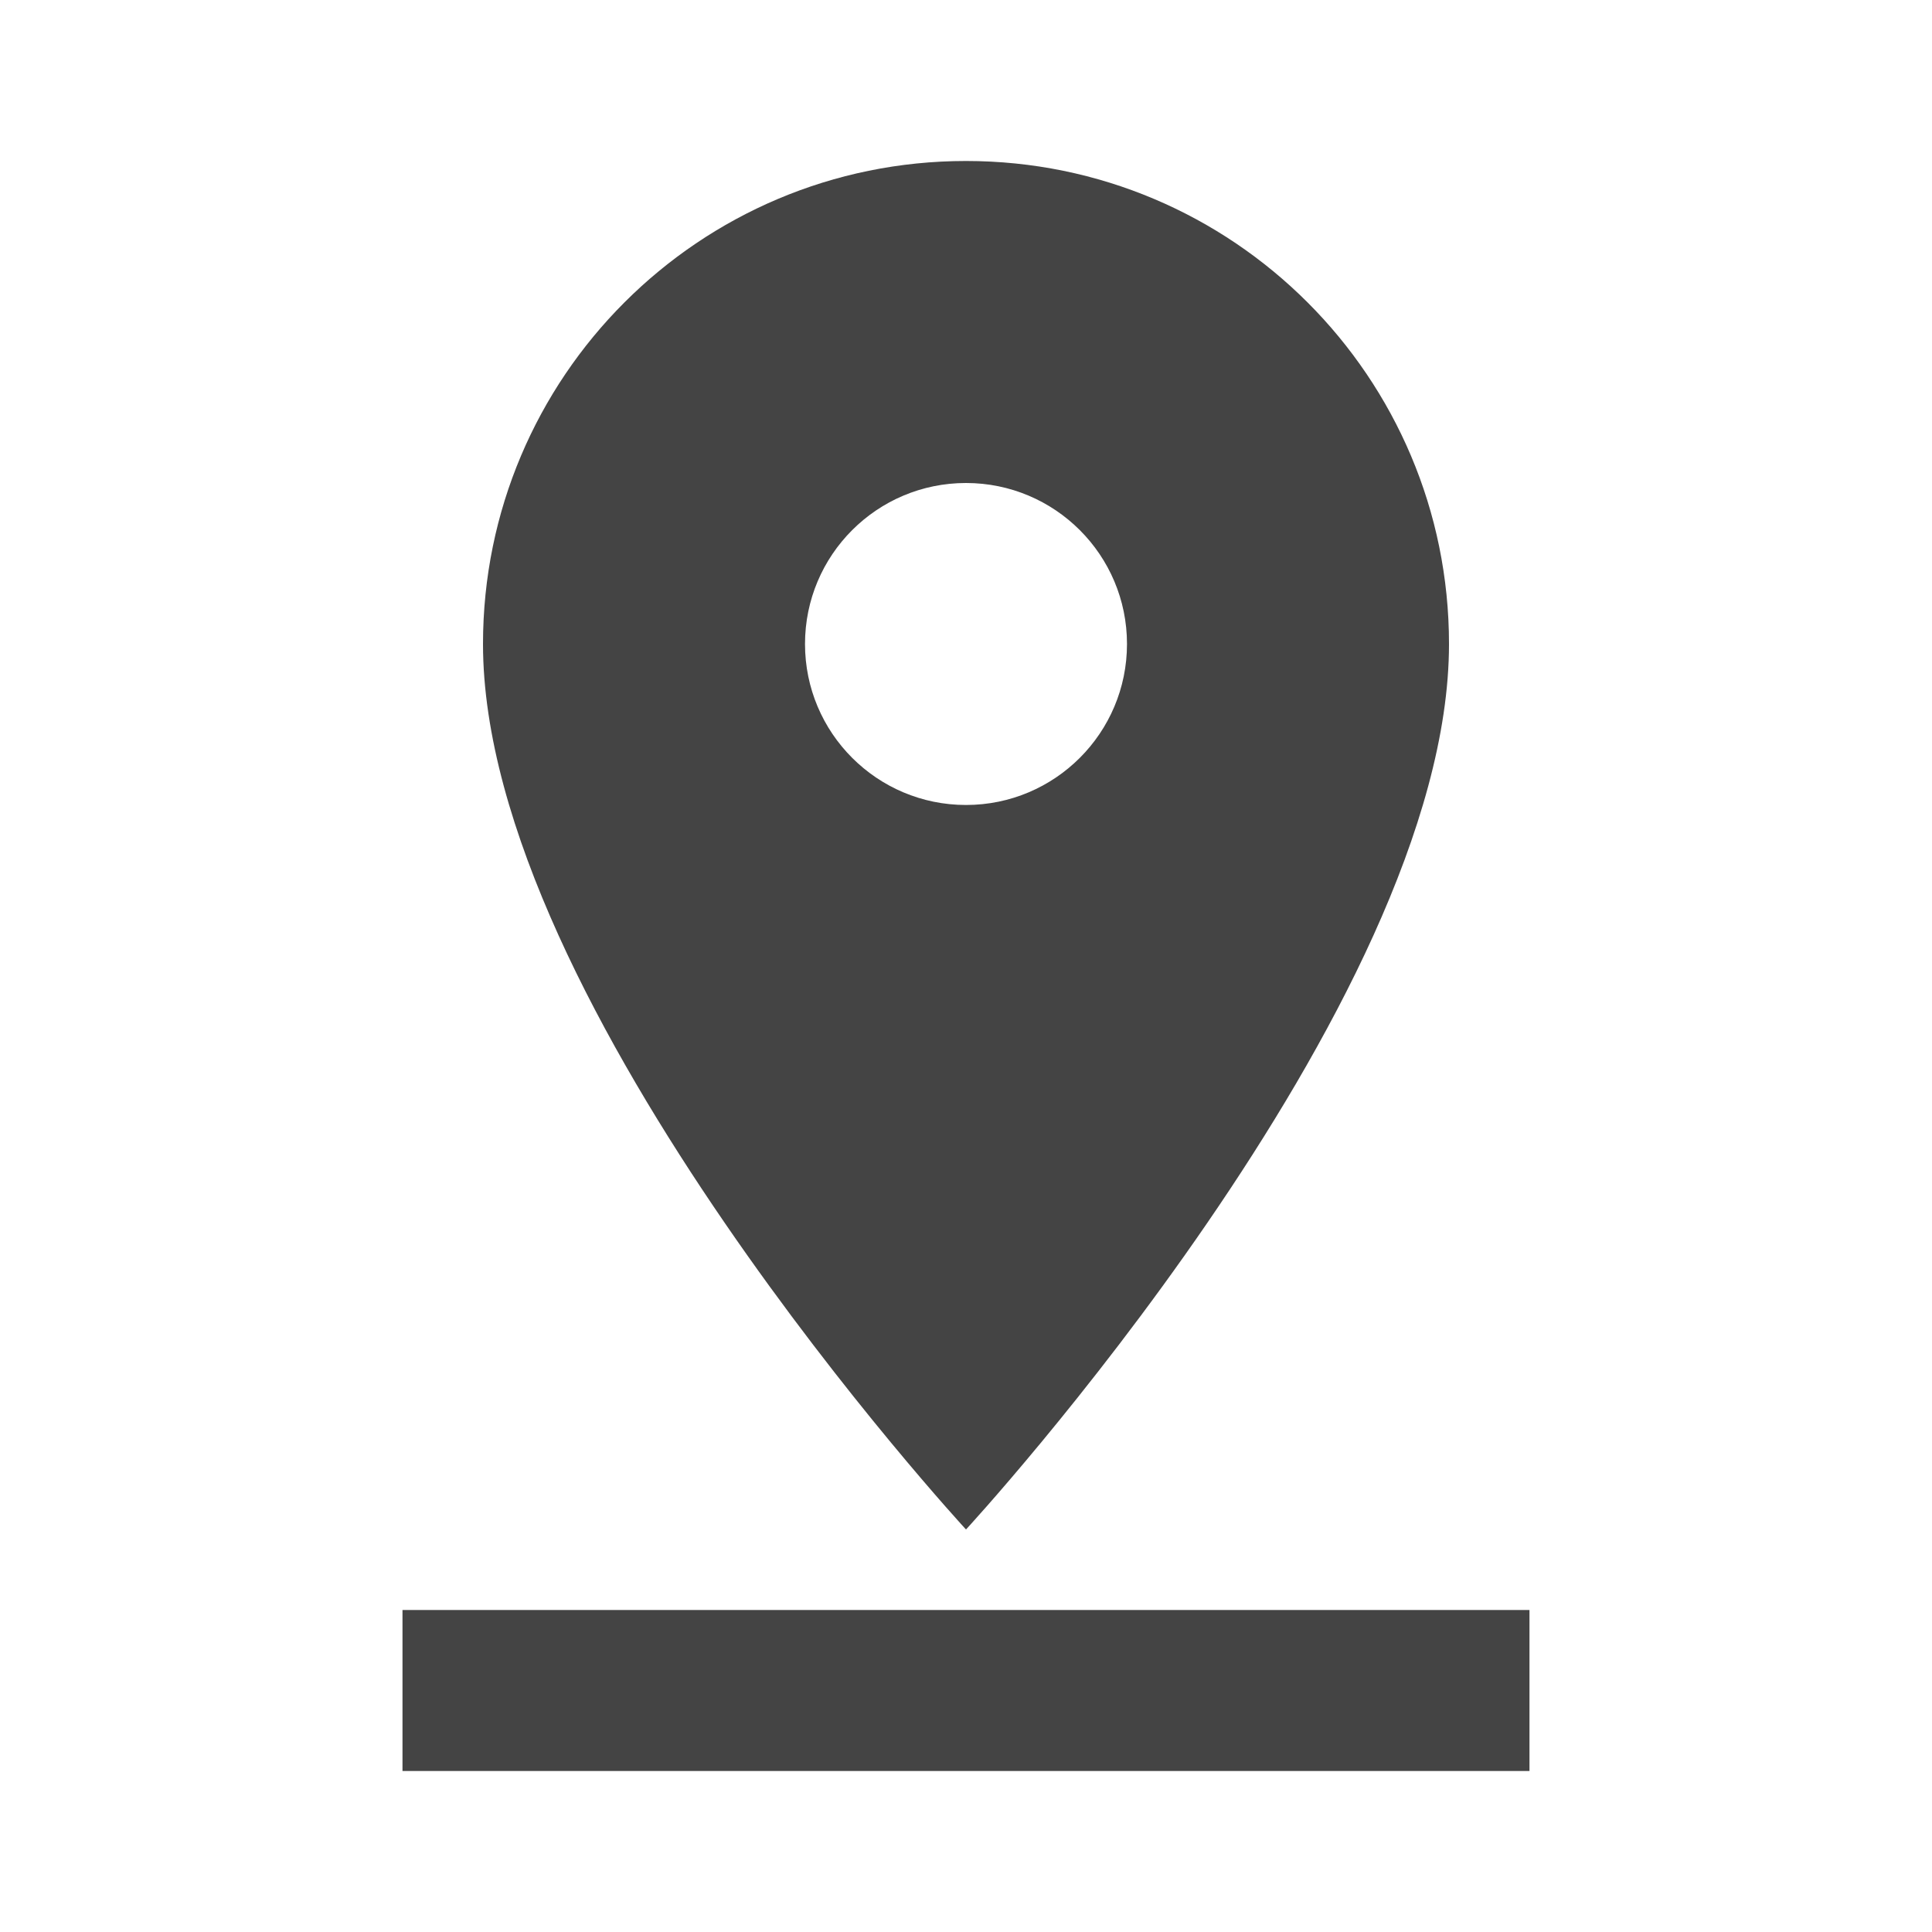 <?xml version="1.0" encoding="utf-8"?>
<!-- Generated by IcoMoon.io -->
<!DOCTYPE svg PUBLIC "-//W3C//DTD SVG 1.1//EN" "http://www.w3.org/Graphics/SVG/1.1/DTD/svg11.dtd">
<svg version="1.1" xmlns="http://www.w3.org/2000/svg" xmlns:xlink="http://www.w3.org/1999/xlink" width="64" height="64" viewBox="0 0 64 64">
<path d="M48 21.333c0-8.84-7.16-16-16-16s-16 7.16-16 16c0 12 16 29.333 16 29.333s16-17.333 16-29.333zM26.667 21.333c0-2.947 2.387-5.333 5.333-5.333s5.333 2.387 5.333 5.333-2.387 5.333-5.333 5.333-5.333-2.387-5.333-5.333zM13.333 53.333v5.333h37.333v-5.333h-37.333z" fill="#444444"></path>
</svg>
